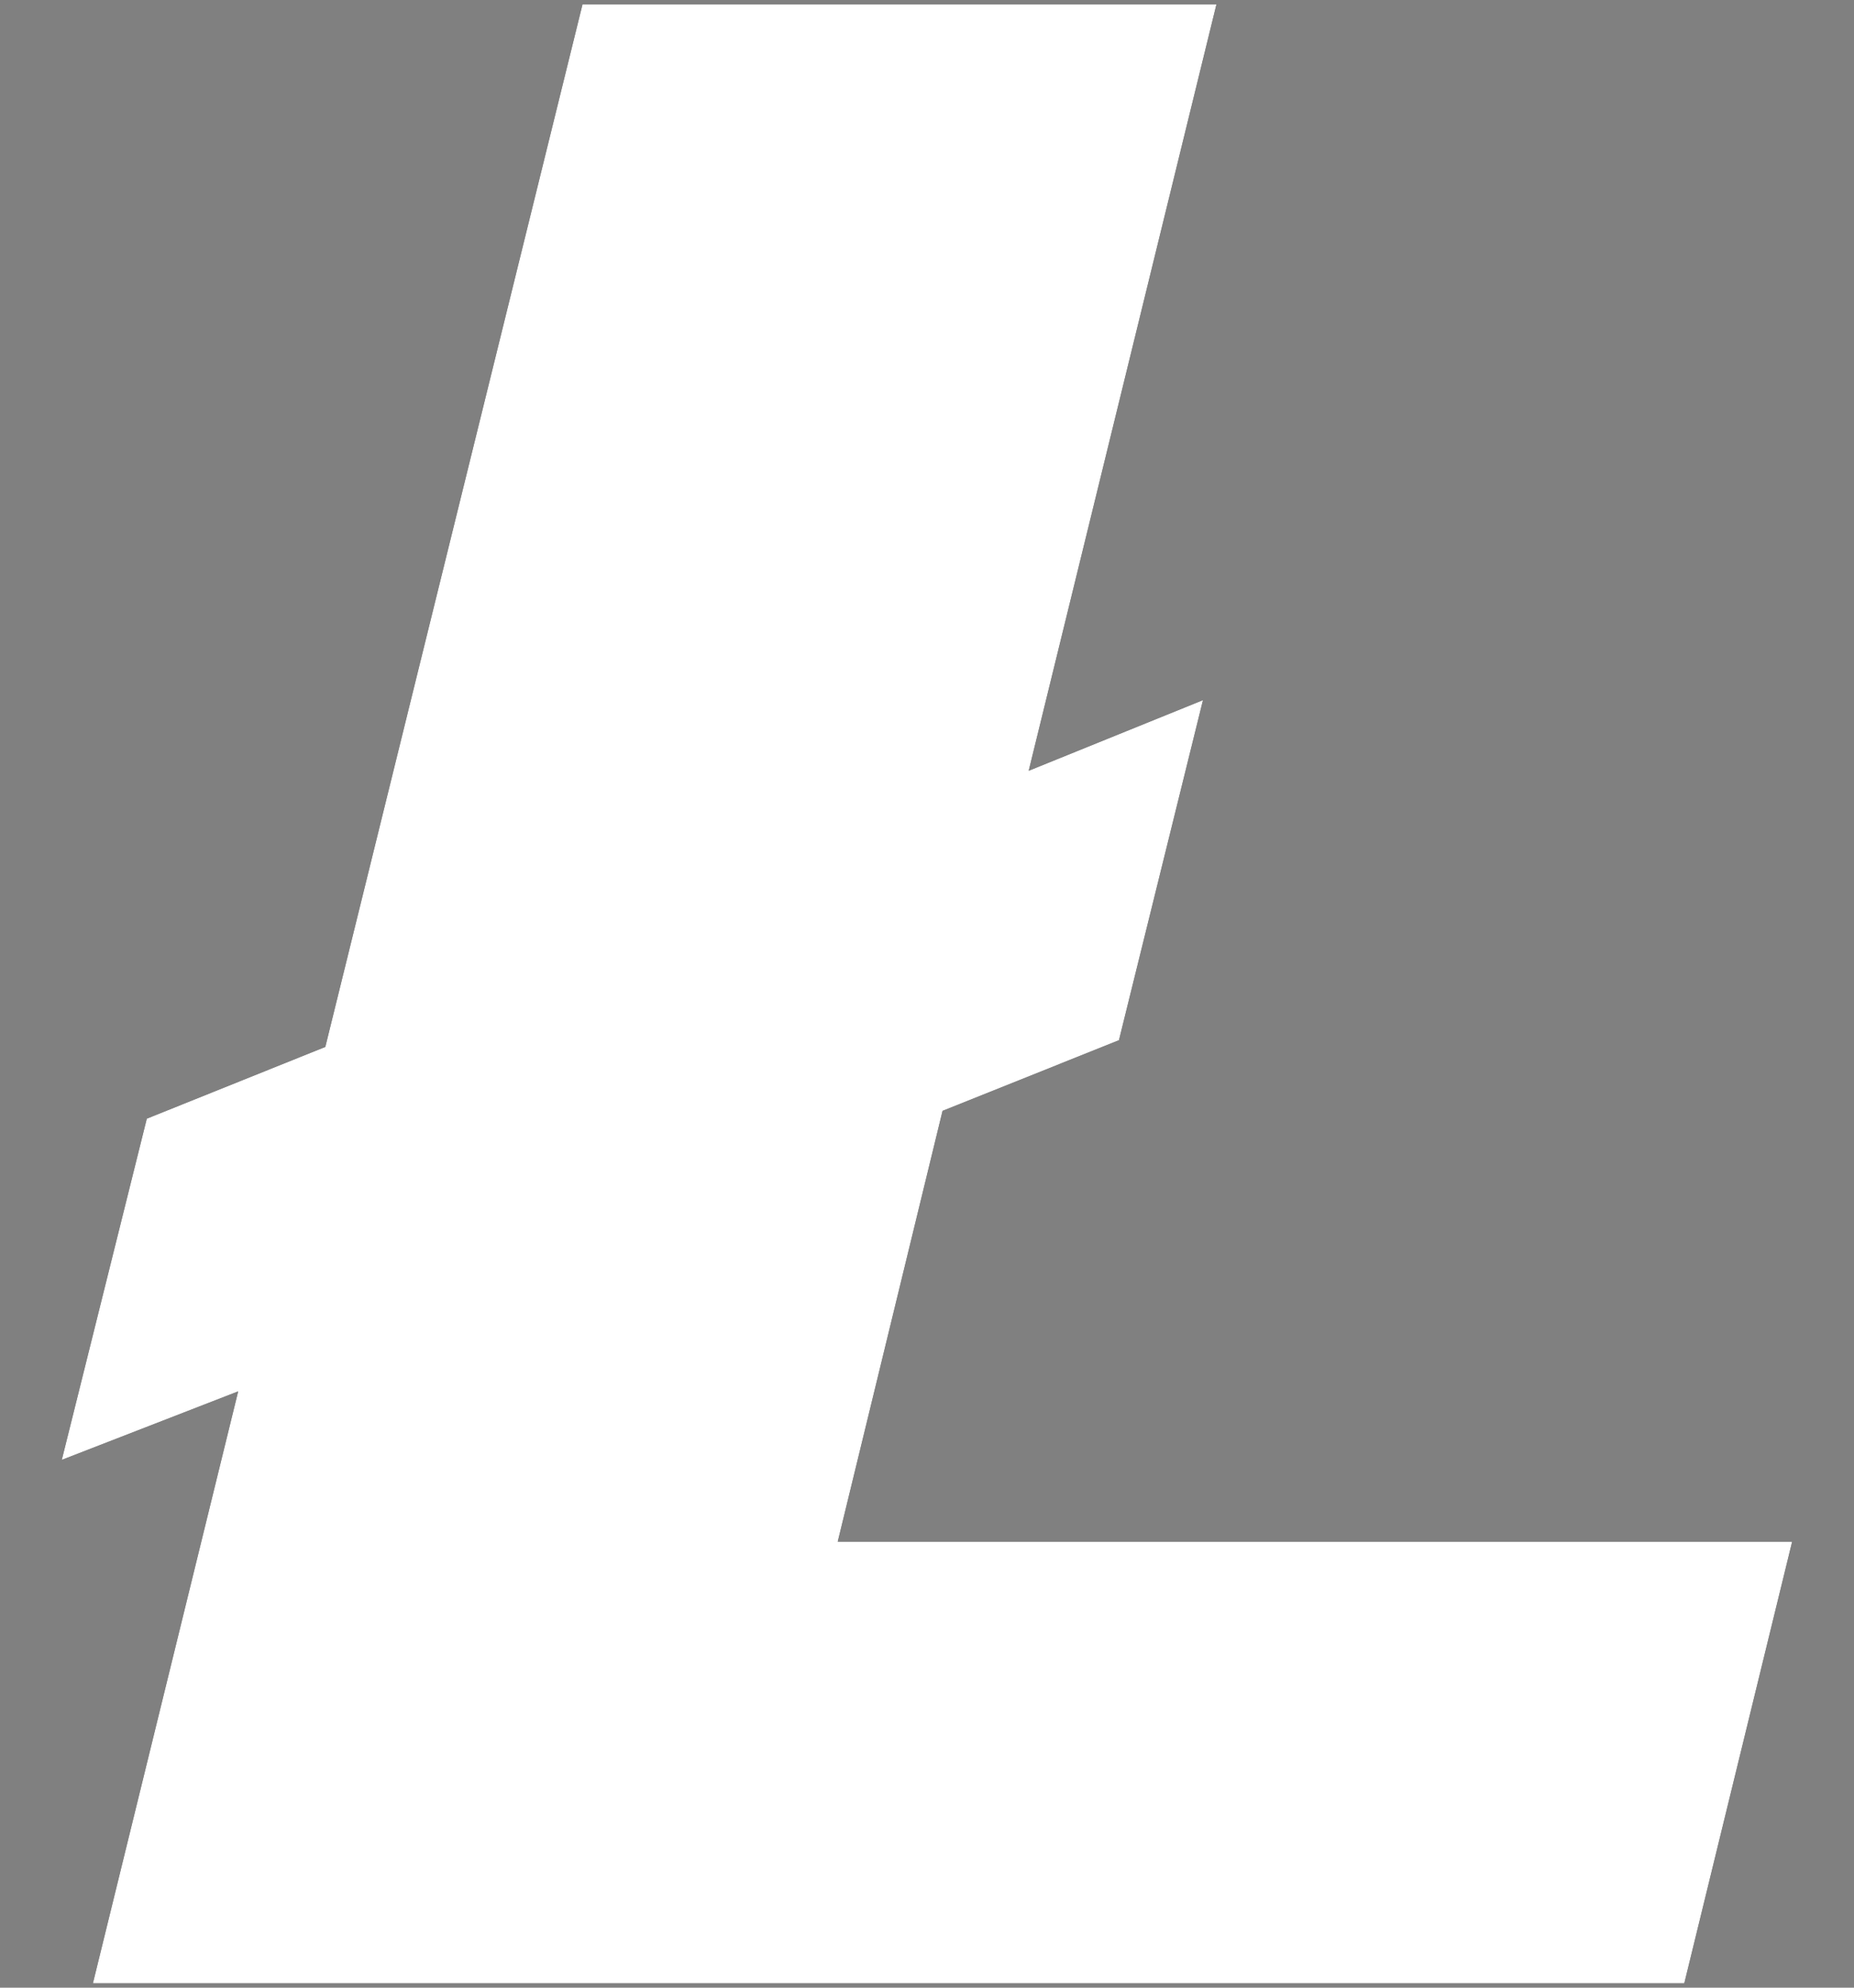 <svg width="28" height="30" viewBox="0 0 28 30" version="1.1" xmlns="http://www.w3.org/2000/svg" xmlns:xlink="http://www.w3.org/1999/xlink">
<rect x="0" y="0" width="28" height="30" fill="#808080" stroke="none"/>
<title>Group</title>
<desc>Created using Figma</desc>
<g id="Canvas" transform="translate(475 -403)">
<g id="Group">
<g id="Vector">
<use xlink:href="#path0_fill" transform="translate(-474.067 403.067)"/>
</g>
<g id="Vector">
<use xlink:href="#path0_fill" transform="translate(-474.067 403.067)" fill="#FFFFFF"/>
</g>
</g>
</g>
<defs>
<path id="path0_fill" d="M 2.664 20.933L 0 21.967L 1.284 16.817L 3.98 15.734L 7.864 0L 17.438 0L 14.603 11.566L 17.235 10.5L 15.966 15.633L 13.302 16.699L 11.719 23.201L 26.133 23.201L 24.504 29.867L 0.47 29.867L 2.664 20.933Z"/>
</defs>
</svg>
